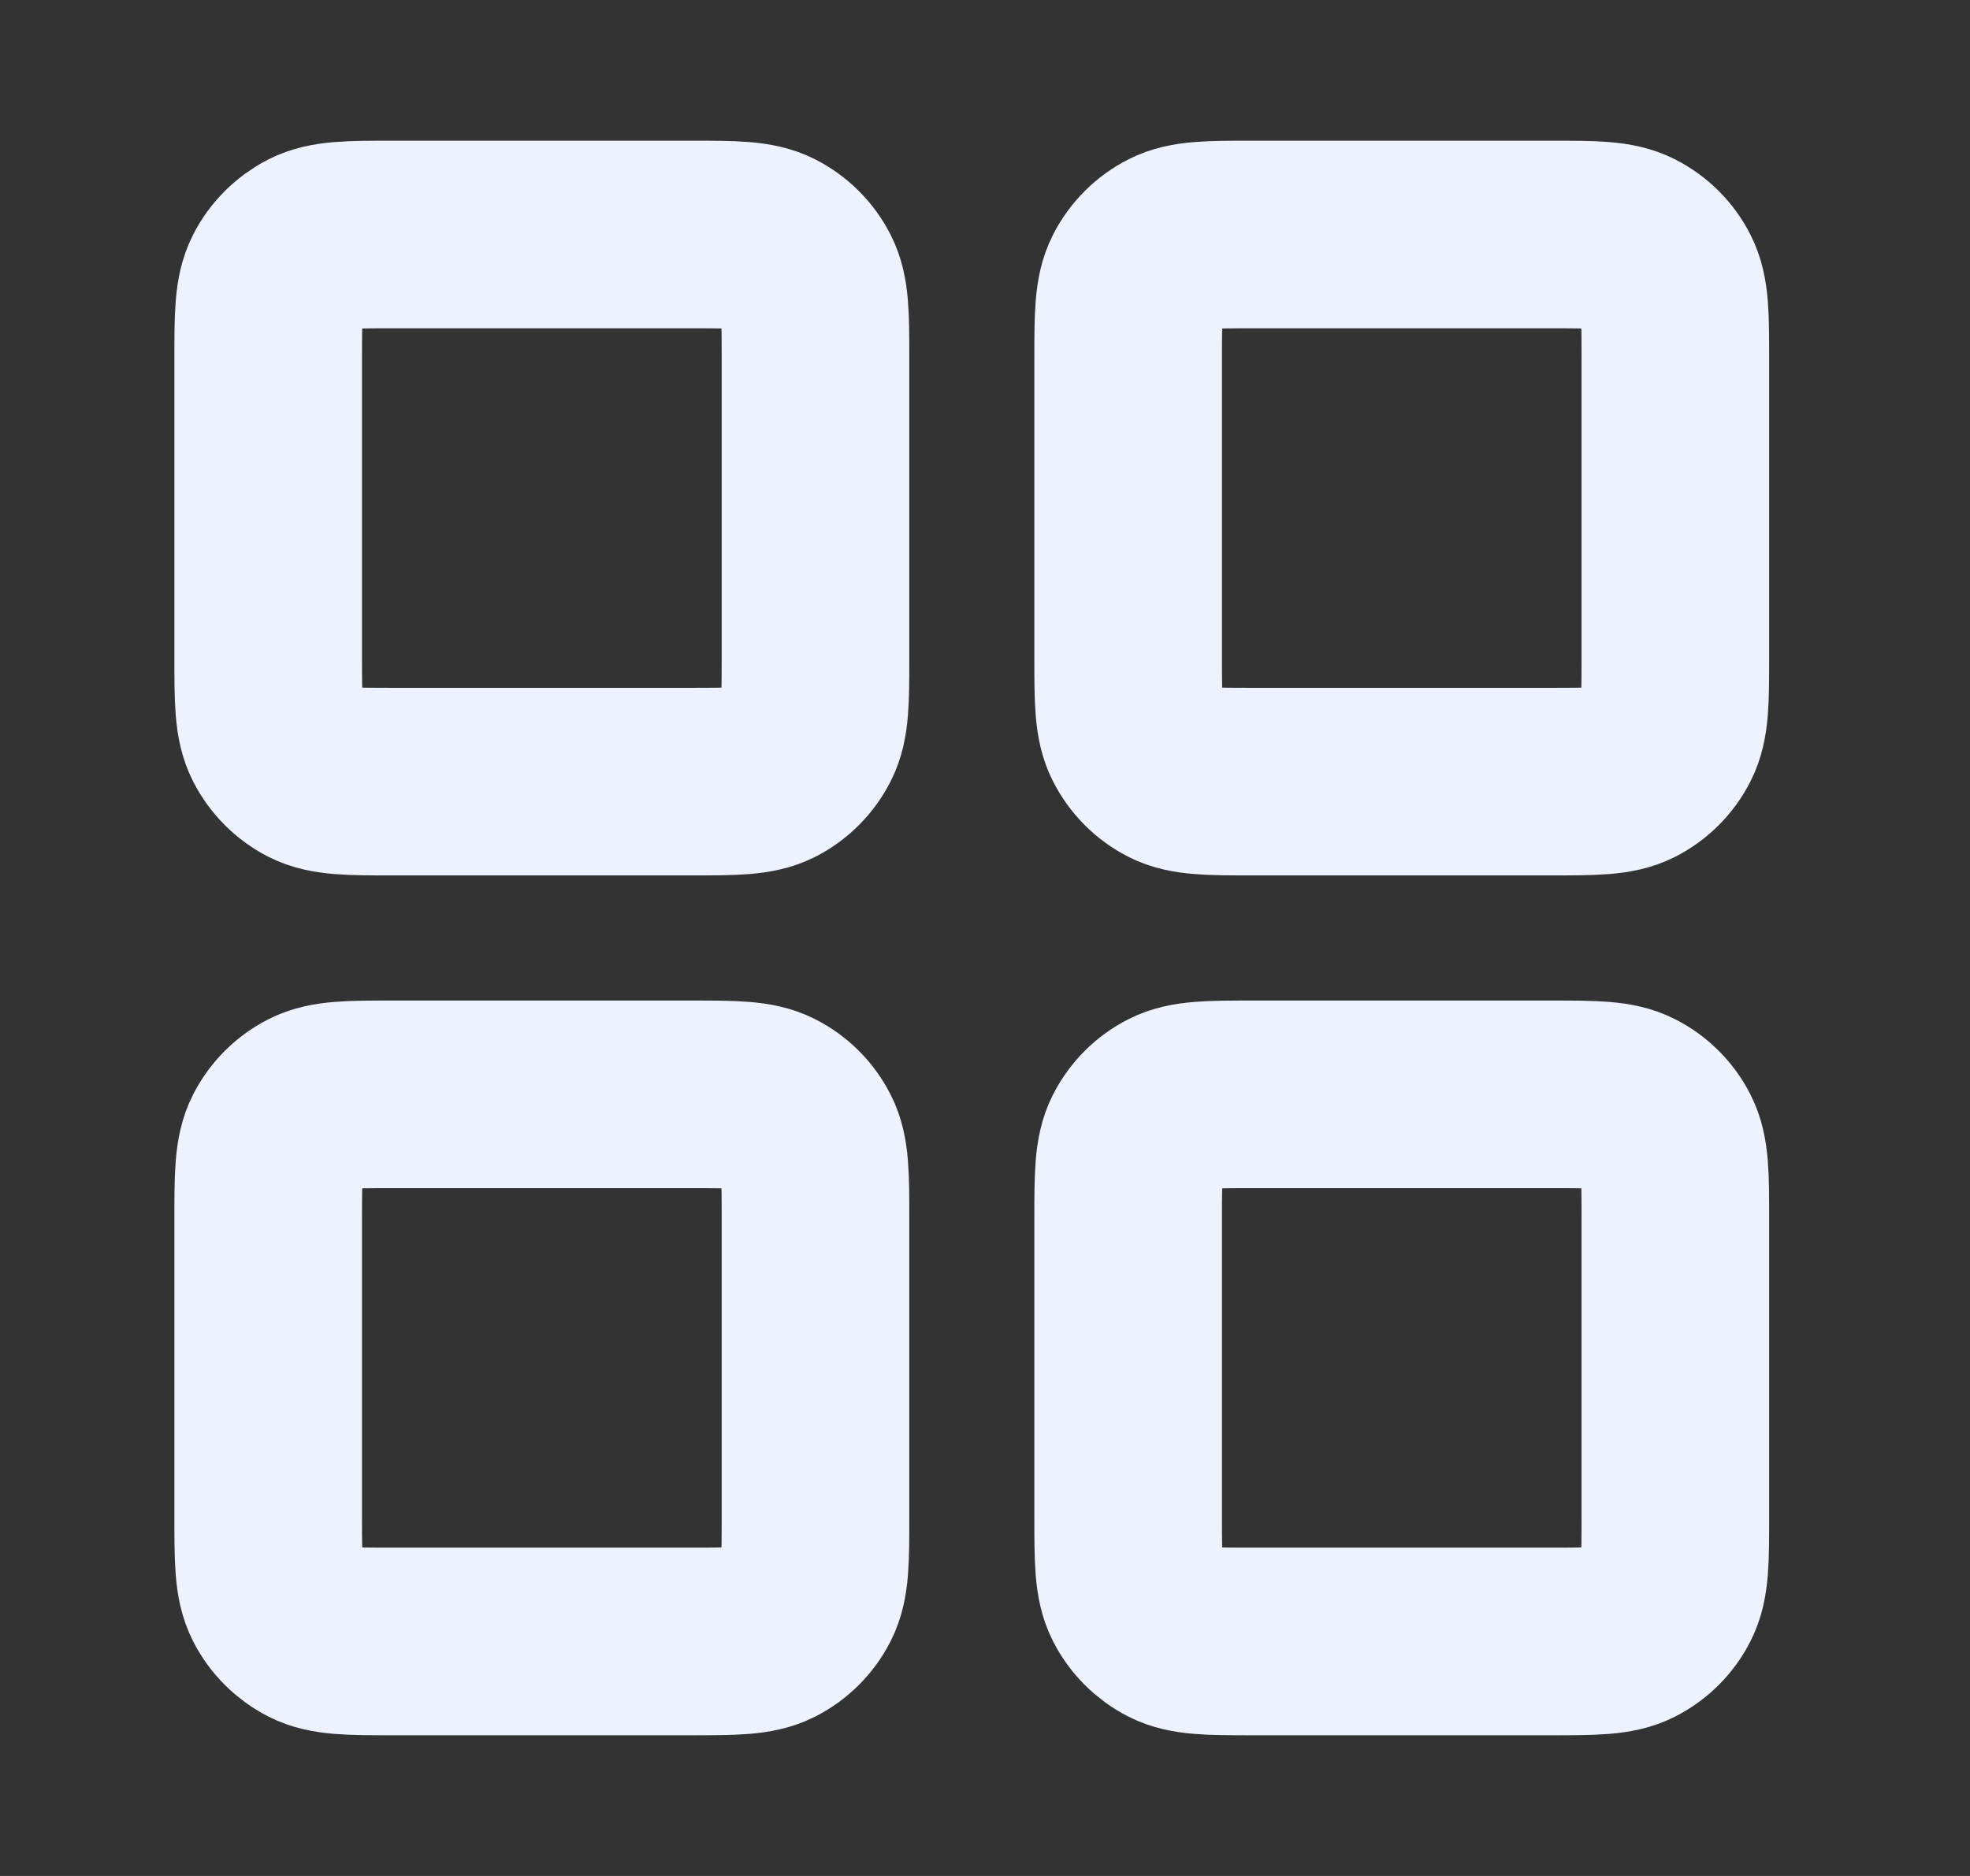 <svg width="21" height="20" viewBox="0 0 21 20" fill="none" xmlns="http://www.w3.org/2000/svg">
<rect x="0" y="0" width="21" height="20" fill="#333333" stroke="none"/>
<path d="M7.359 2.5H4.193C3.726 2.5 3.493 2.5 3.314 2.591C3.158 2.671 3.03 2.798 2.95 2.955C2.859 3.133 2.859 3.367 2.859 3.833V7C2.859 7.467 2.859 7.7 2.95 7.878C3.03 8.035 3.158 8.163 3.314 8.243C3.493 8.333 3.726 8.333 4.193 8.333H7.359C7.826 8.333 8.059 8.333 8.238 8.243C8.395 8.163 8.522 8.035 8.602 7.878C8.693 7.7 8.693 7.467 8.693 7V3.833C8.693 3.367 8.693 3.133 8.602 2.955C8.522 2.798 8.395 2.671 8.238 2.591C8.059 2.5 7.826 2.5 7.359 2.5Z" stroke="#EDF2FE" stroke-width="2" stroke-linecap="round" stroke-linejoin="round"/>
<path d="M16.526 2.5H13.359C12.893 2.5 12.659 2.5 12.481 2.591C12.324 2.671 12.197 2.798 12.117 2.955C12.026 3.133 12.026 3.367 12.026 3.833V7C12.026 7.467 12.026 7.7 12.117 7.878C12.197 8.035 12.324 8.163 12.481 8.243C12.659 8.333 12.893 8.333 13.359 8.333H16.526C16.993 8.333 17.226 8.333 17.404 8.243C17.561 8.163 17.689 8.035 17.768 7.878C17.859 7.7 17.859 7.467 17.859 7V3.833C17.859 3.367 17.859 3.133 17.768 2.955C17.689 2.798 17.561 2.671 17.404 2.591C17.226 2.5 16.993 2.5 16.526 2.5Z" stroke="#EDF2FE" stroke-width="2" stroke-linecap="round" stroke-linejoin="round"/>
<path d="M16.526 11.667H13.359C12.893 11.667 12.659 11.667 12.481 11.758C12.324 11.837 12.197 11.965 12.117 12.122C12.026 12.3 12.026 12.533 12.026 13V16.167C12.026 16.633 12.026 16.867 12.117 17.045C12.197 17.202 12.324 17.329 12.481 17.409C12.659 17.5 12.893 17.5 13.359 17.5H16.526C16.993 17.5 17.226 17.5 17.404 17.409C17.561 17.329 17.689 17.202 17.768 17.045C17.859 16.867 17.859 16.633 17.859 16.167V13C17.859 12.533 17.859 12.3 17.768 12.122C17.689 11.965 17.561 11.837 17.404 11.758C17.226 11.667 16.993 11.667 16.526 11.667Z" stroke="#EDF2FE" stroke-width="2" stroke-linecap="round" stroke-linejoin="round"/>
<path d="M7.359 11.667H4.193C3.726 11.667 3.493 11.667 3.314 11.758C3.158 11.837 3.03 11.965 2.95 12.122C2.859 12.3 2.859 12.533 2.859 13V16.167C2.859 16.633 2.859 16.867 2.95 17.045C3.03 17.202 3.158 17.329 3.314 17.409C3.493 17.5 3.726 17.5 4.193 17.5H7.359C7.826 17.5 8.059 17.5 8.238 17.409C8.395 17.329 8.522 17.202 8.602 17.045C8.693 16.867 8.693 16.633 8.693 16.167V13C8.693 12.533 8.693 12.3 8.602 12.122C8.522 11.965 8.395 11.837 8.238 11.758C8.059 11.667 7.826 11.667 7.359 11.667Z" stroke="#EDF2FE" stroke-width="2" stroke-linecap="round" stroke-linejoin="round"/>
</svg>
